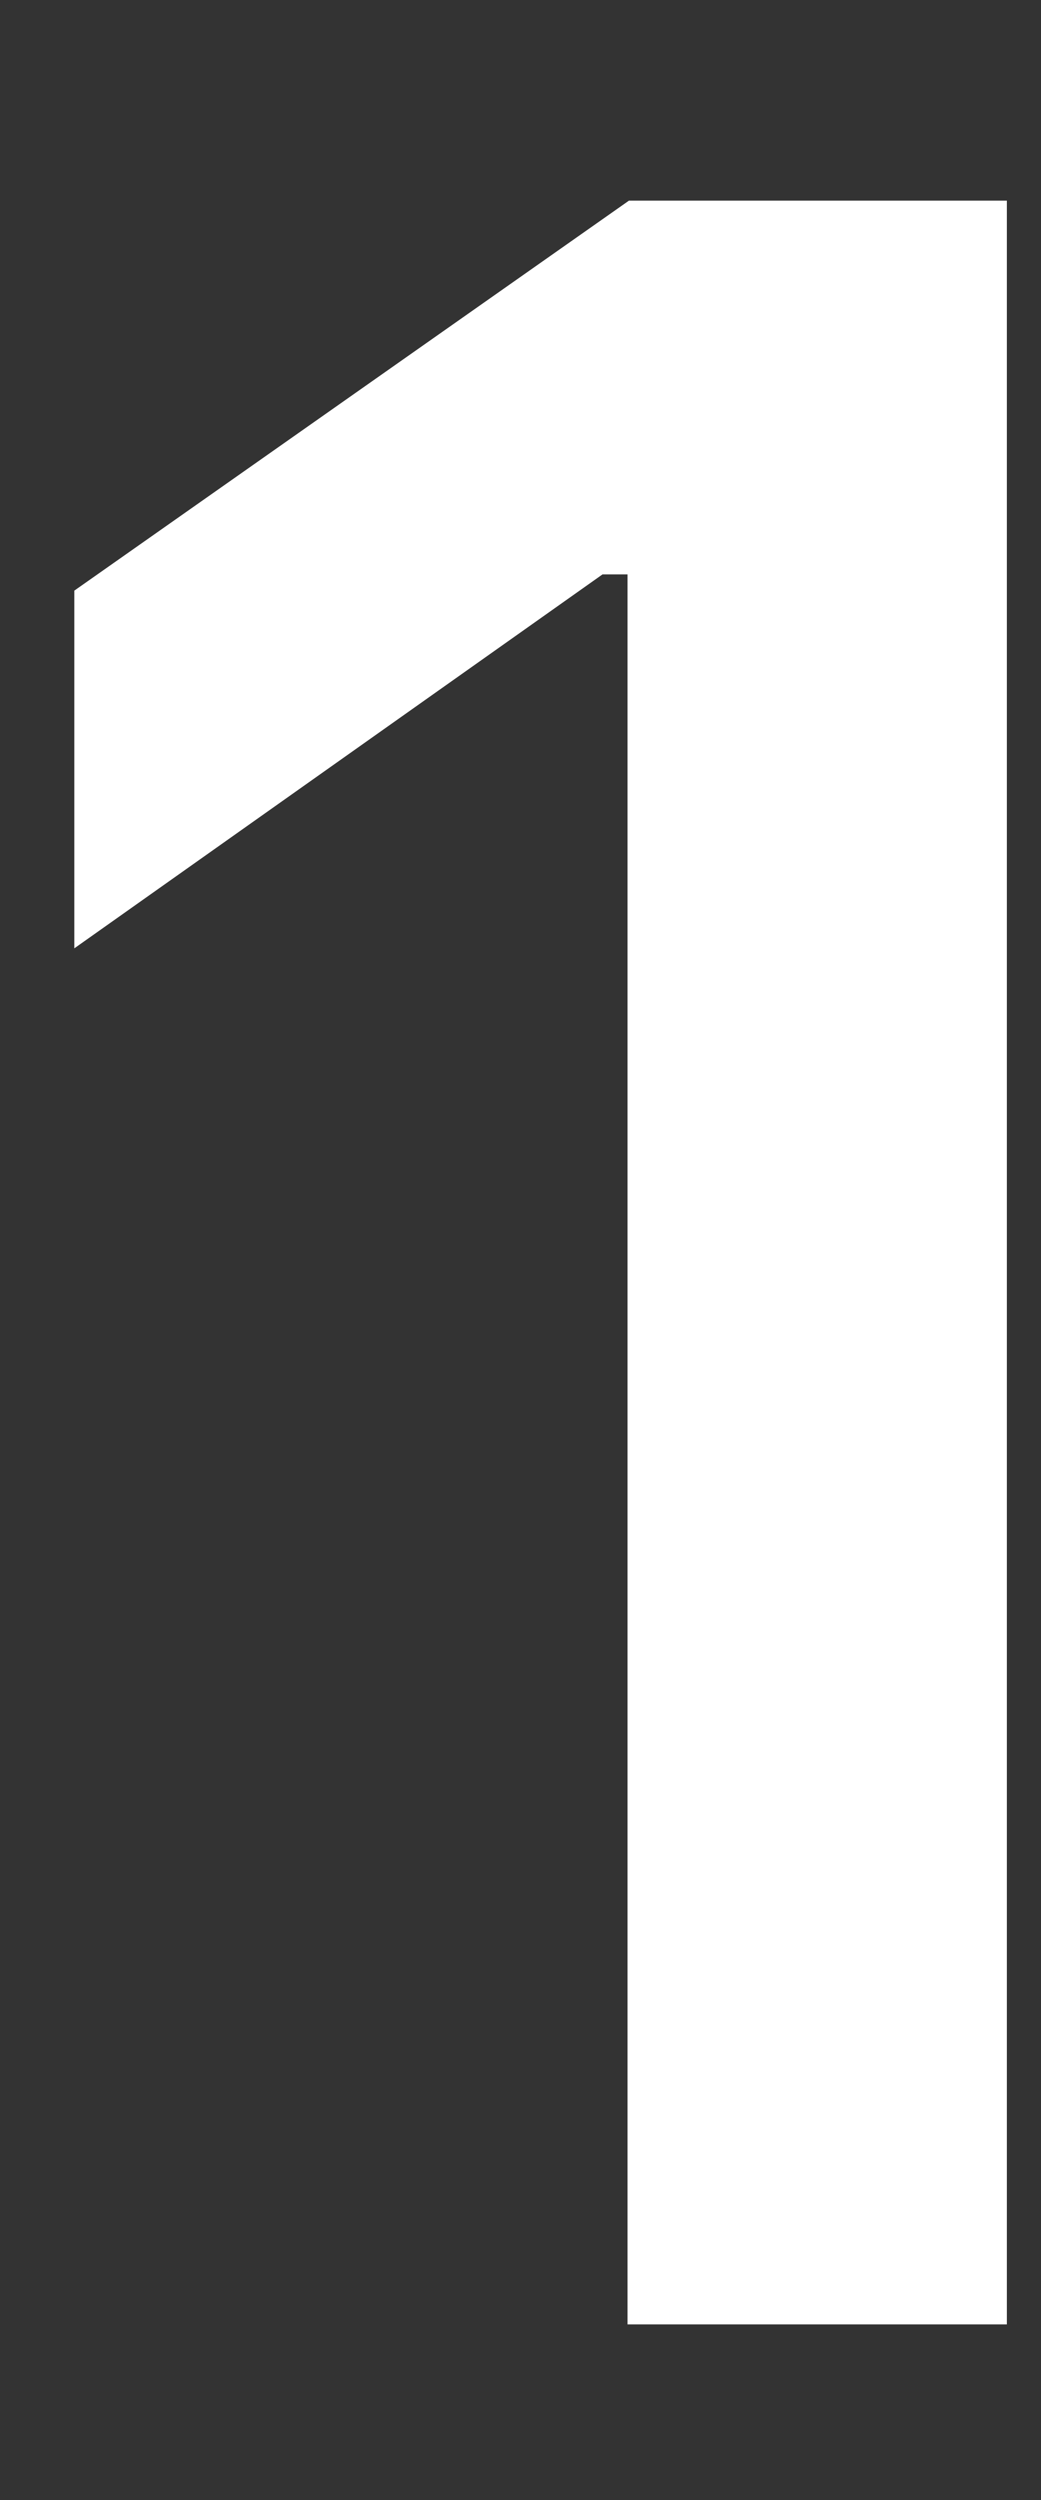 <?xml version="1.0" encoding="UTF-8" standalone="no"?><svg width='5' height='12' viewBox='0 0 5 12' fill='none' xmlns='http://www.w3.org/2000/svg'>
<rect x="0" y="0" width="5" height="12" fill="#333333" stroke="none"/>
<path d='M3.014 11.157H4.836V0.963H3.021L0.357 2.835V4.552L2.894 2.757H3.014V11.157Z' fill='white'/>
</svg>
